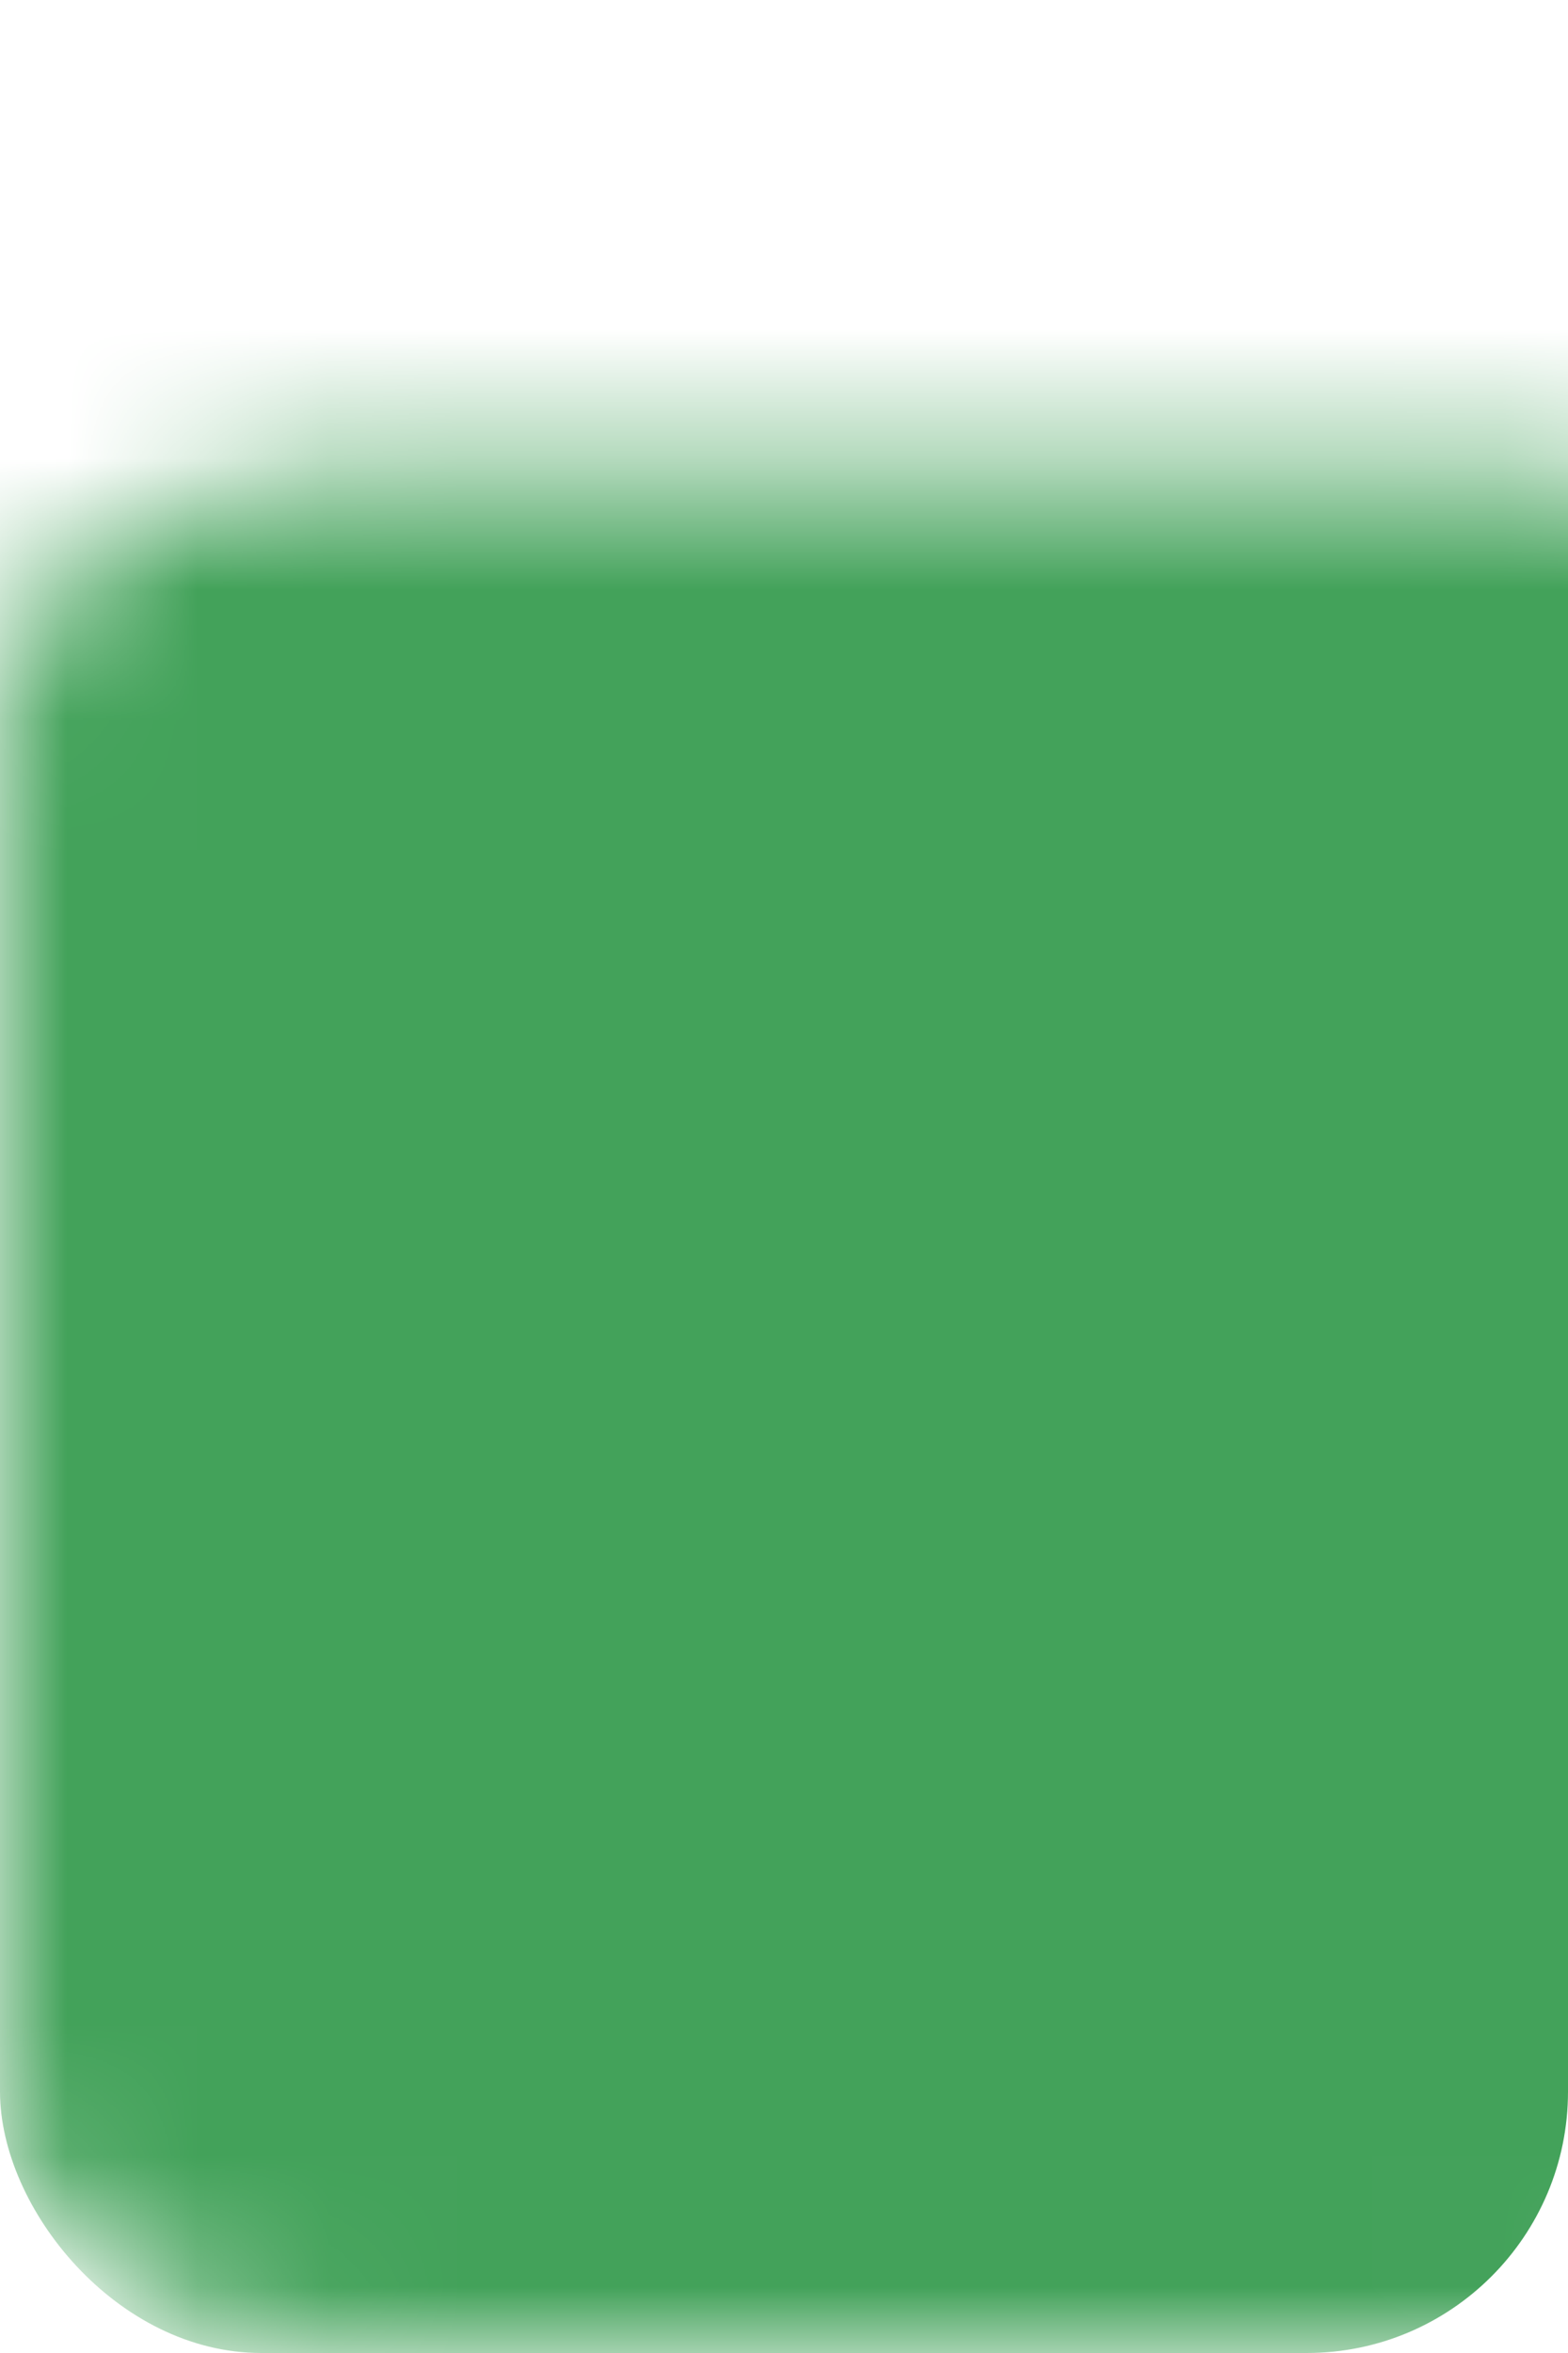<?xml version="1.0" encoding="UTF-8"?>
<svg
  xmlns="http://www.w3.org/2000/svg"
  width="12" height="18"
  viewBox="0 0 12 18"
  aria-hidden="true"
>
  <defs>
    <mask
      id="svg-mask-status-online-mobile"
      maskUnits="objectBoundingBox"
      maskContentUnits="objectBoundingBox"
      viewBox="0 0 1 1"
    >
      <rect
        fill="white"
        x="0" y="0"
        width="1" height="1"
        rx="0.188" ry="0.125"
      />
      <rect
        fill="black"
        x="0.125"
        y="0.167"
        width="0.75"
        height="0.5"
      />
      <ellipse
        fill="black"
        cx="0.5"
        cy="0.833"
        rx="0.125"
        ry="0.083"
      />
    </mask>
  </defs>

  <rect
    x="0" y="0"
    width="12" height="18"
    rx="2" ry="2"
    fill="#43A25A"
    mask="url(#svg-mask-status-online-mobile)"
  />
</svg>
